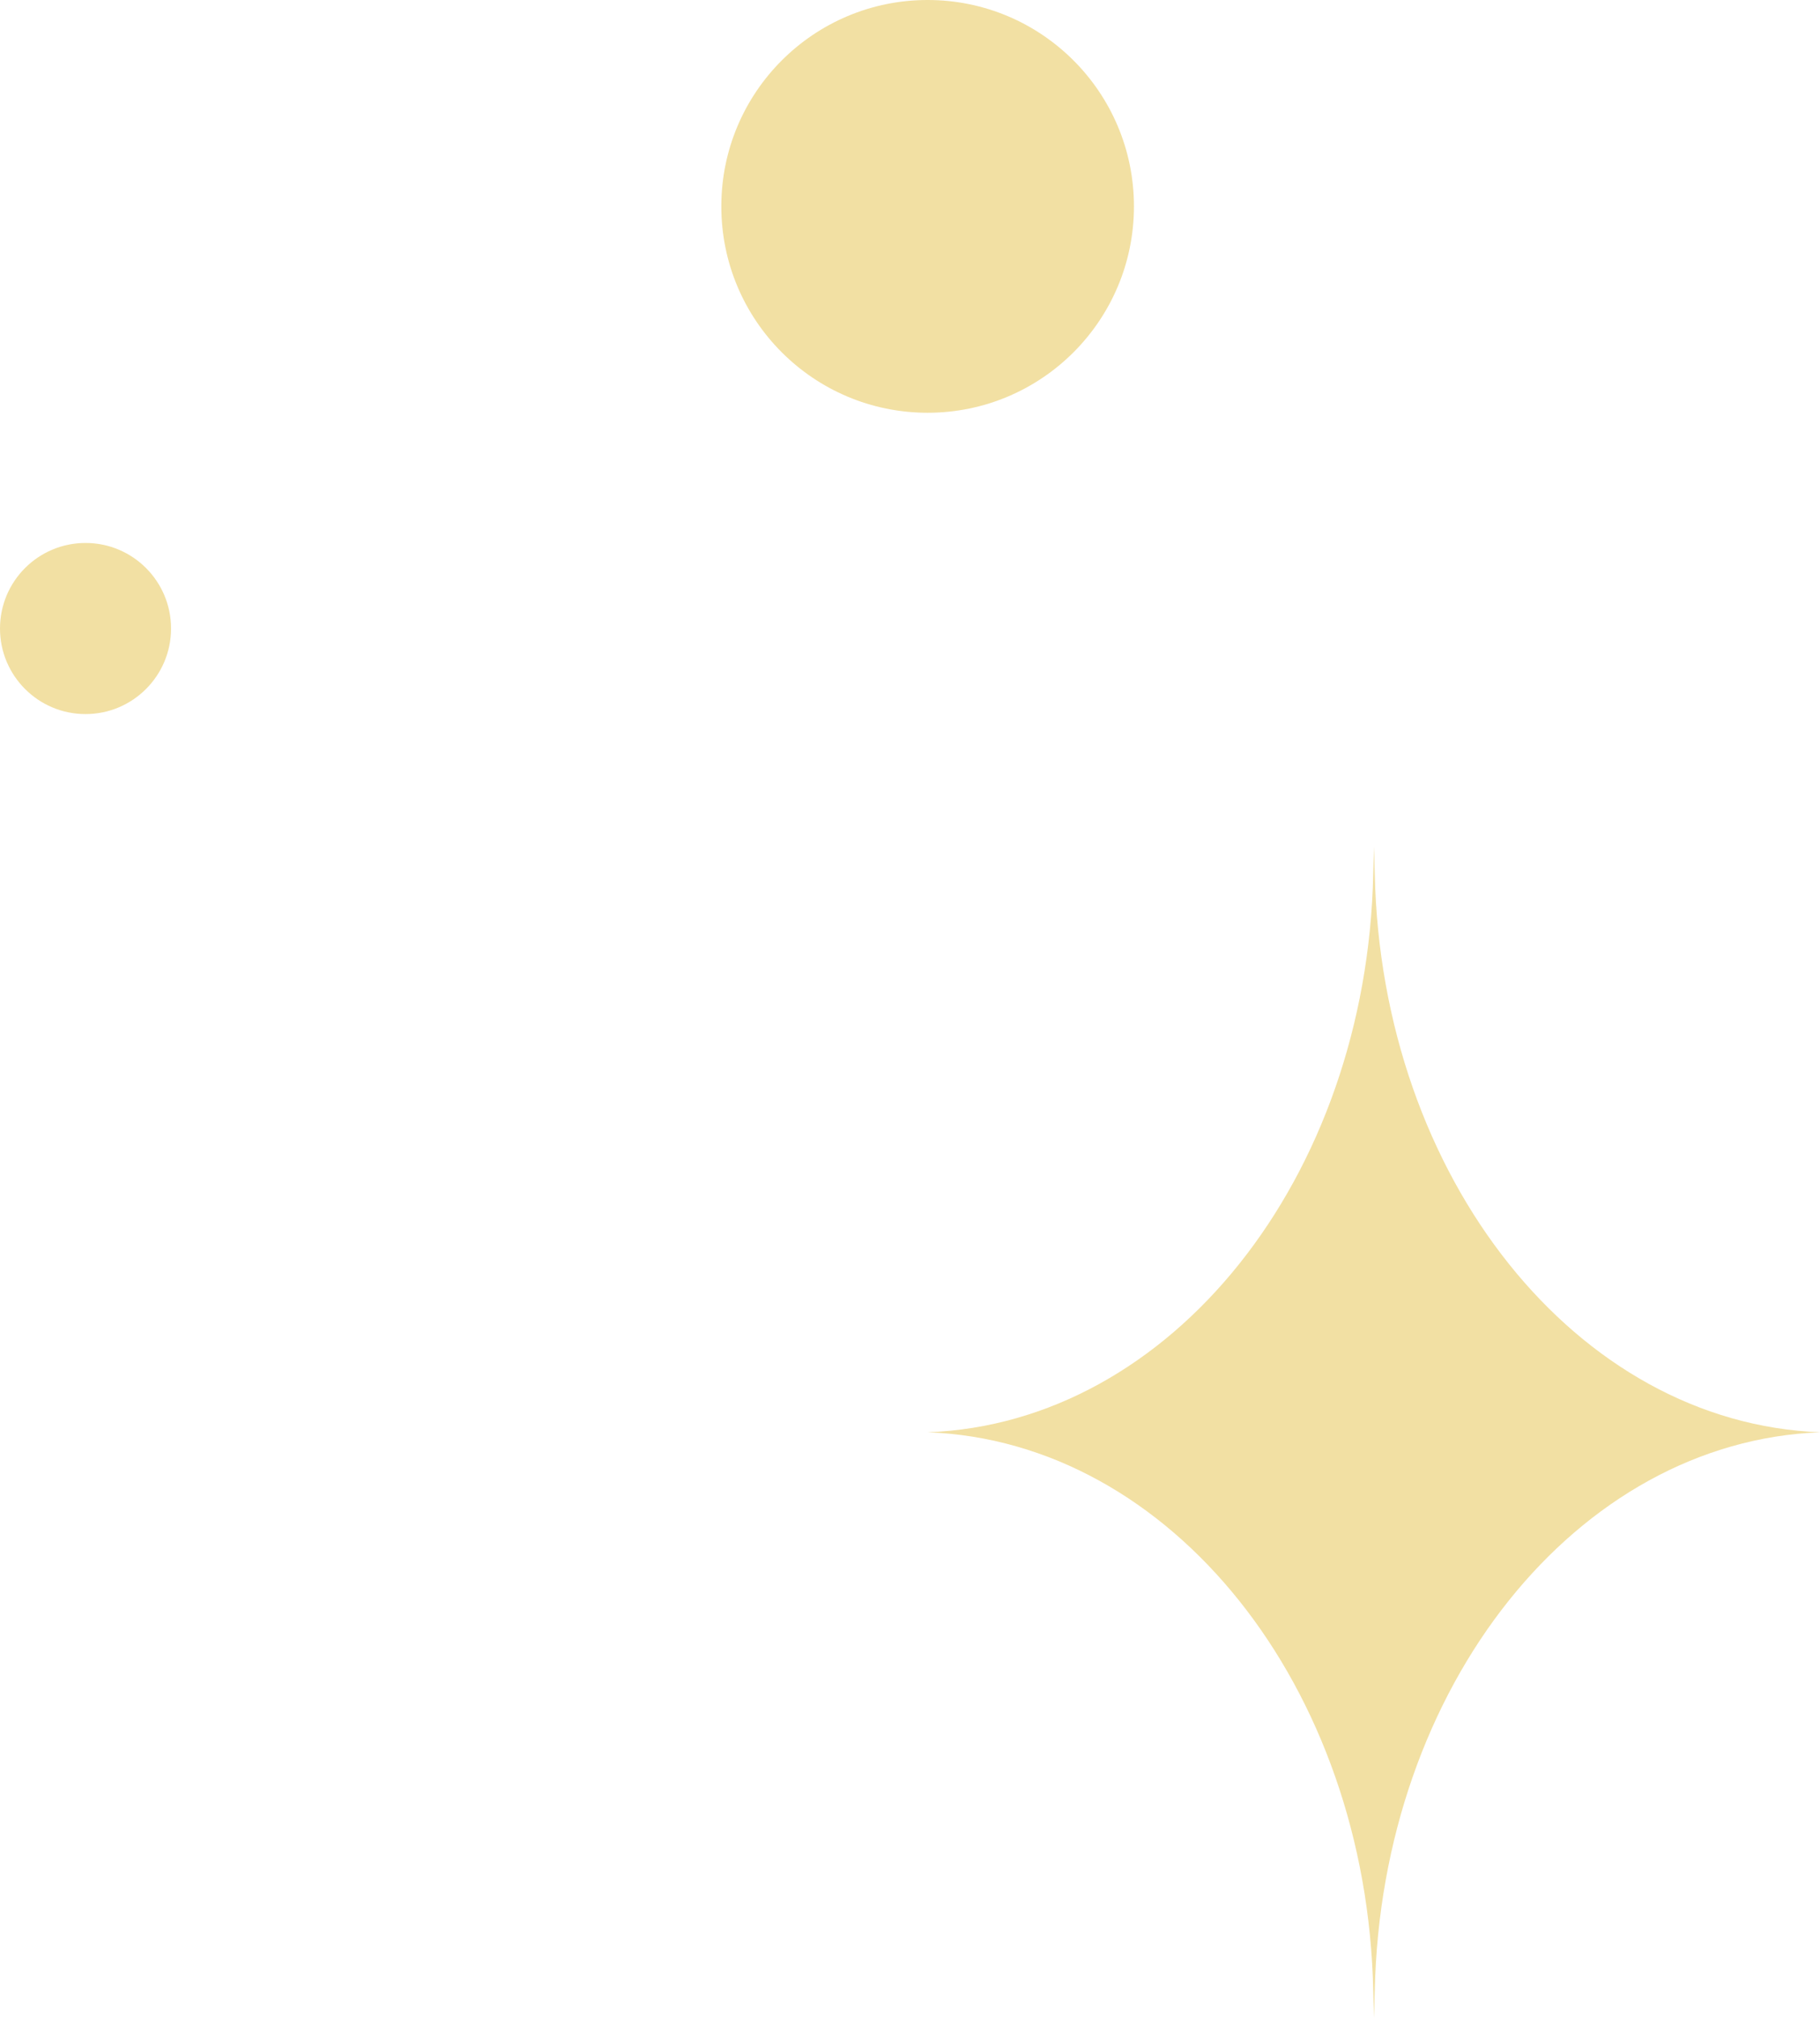 <?xml version="1.0" encoding="UTF-8"?>
<svg id="Layer_2" data-name="Layer 2" xmlns="http://www.w3.org/2000/svg" viewBox="0 0 48.52 53.78">
  <defs>
    <style>
      .cls-1 {
        fill: #f2e0a3;
      }
    </style>
  </defs>
  <g id="_背景" data-name="背景">
    <circle class="cls-1" cx="24.73" cy="5.5" r="5.5"/>
    <circle class="cls-1" cx="2.28" cy="16.75" r="2.28"/>
    <path class="cls-1" d="M36.63,22.56l.02.72c.17,8.11,5.39,14.65,11.88,14.89h0,0c-6.49.24-11.71,6.77-11.88,14.89l-.02.72-.02-.72c-.17-8.11-5.39-14.65-11.88-14.89h0,0c6.49-.24,11.71-6.77,11.88-14.89l.02-.72Z"/>
  </g>
</svg>
